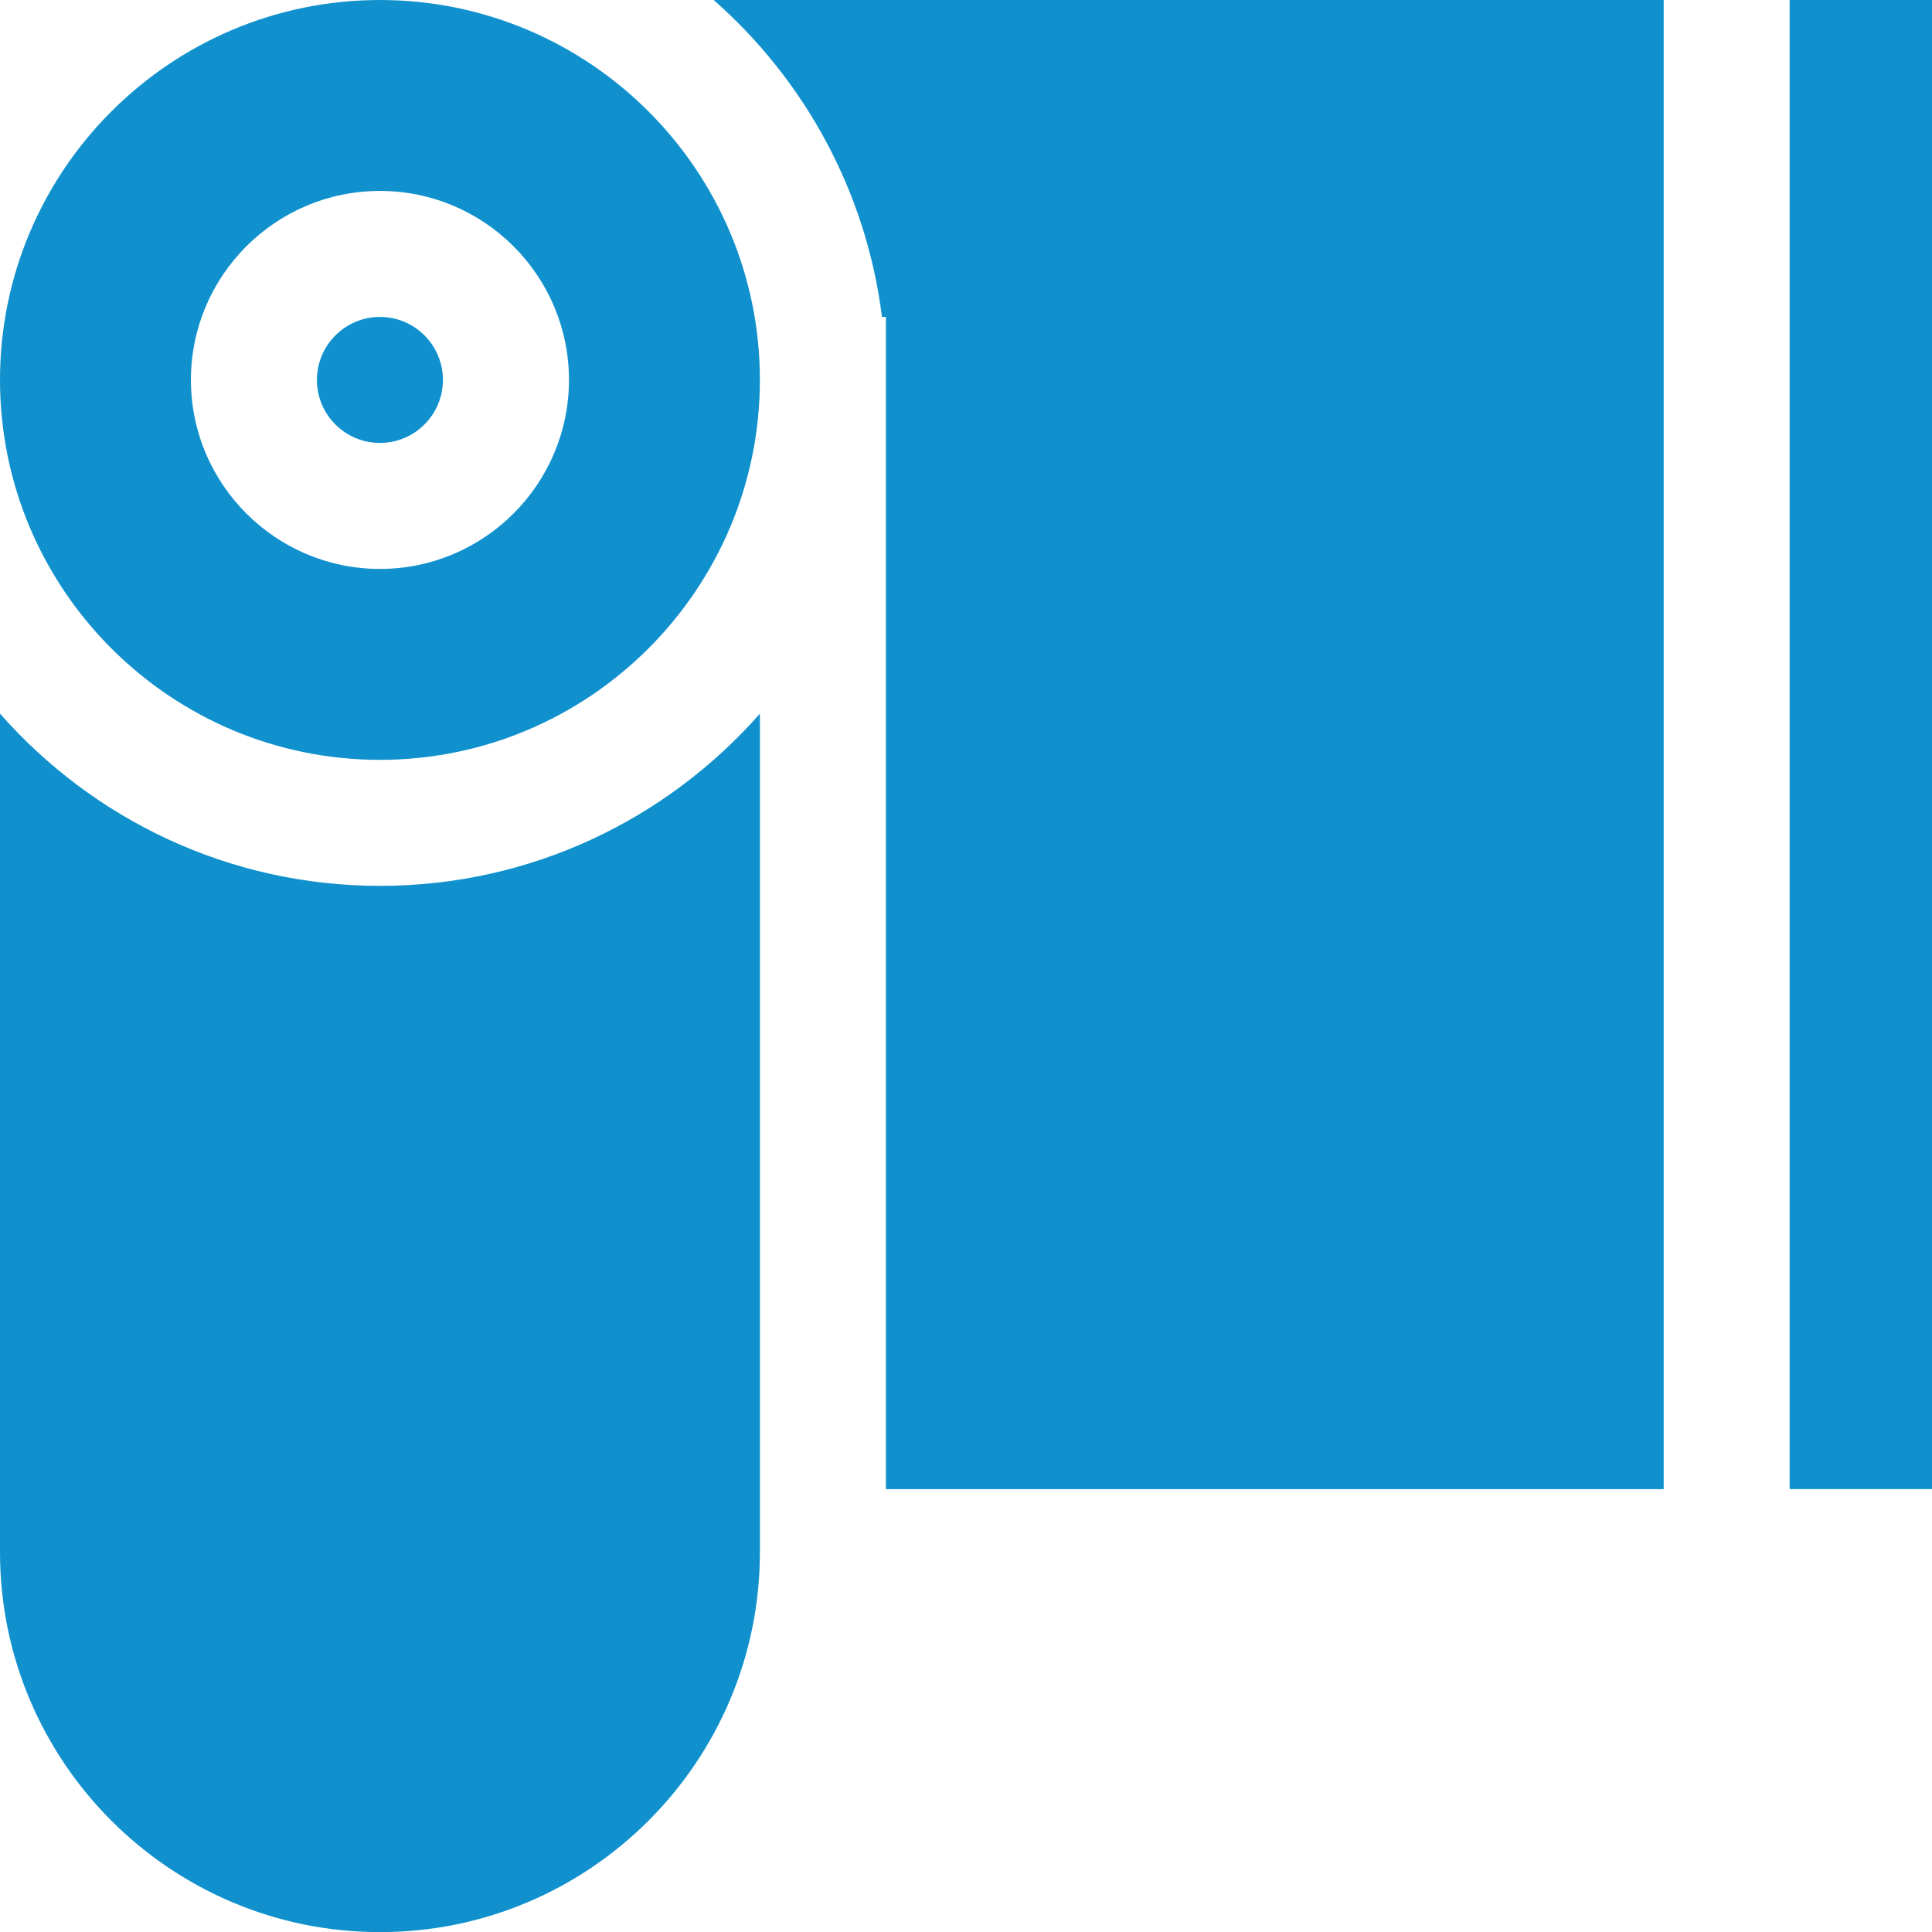 <svg xmlns="http://www.w3.org/2000/svg" xmlns:xlink="http://www.w3.org/1999/xlink" id="Layer_1" x="0px" y="0px" width="50px" height="50px" viewBox="0 0 50 50" xml:space="preserve"><g>	<g>		<path fill="#1091CE" d="M46.316,0v38.538h3.687V0H46.316z M22.825,8.202h0.102v30.337h20.129V0H18.469   C20.815,2.063,22.419,4.949,22.825,8.202z M9.833,22.926c-3.914,0-7.431-1.727-9.833-4.458V40.17c0,5.423,4.411,9.833,9.833,9.833   s9.833-4.41,9.833-9.832V18.469C17.264,21.2,13.747,22.926,9.833,22.926z M9.833,0C4.411,0,0,4.411,0,9.832   c0,5.422,4.411,9.833,9.833,9.833s9.833-4.412,9.833-9.833C19.666,4.411,15.254,0,9.833,0z M9.833,14.724   c-2.697,0-4.892-2.195-4.892-4.892c0-2.697,2.194-4.891,4.892-4.891s4.892,2.194,4.892,4.891   C14.725,12.529,12.53,14.724,9.833,14.724z M9.833,8.202c-0.899,0-1.631,0.731-1.631,1.631c0,0.899,0.731,1.63,1.631,1.63   c0.899,0,1.63-0.731,1.63-1.63C11.463,8.933,10.732,8.202,9.833,8.202z"></path>	</g></g></svg>